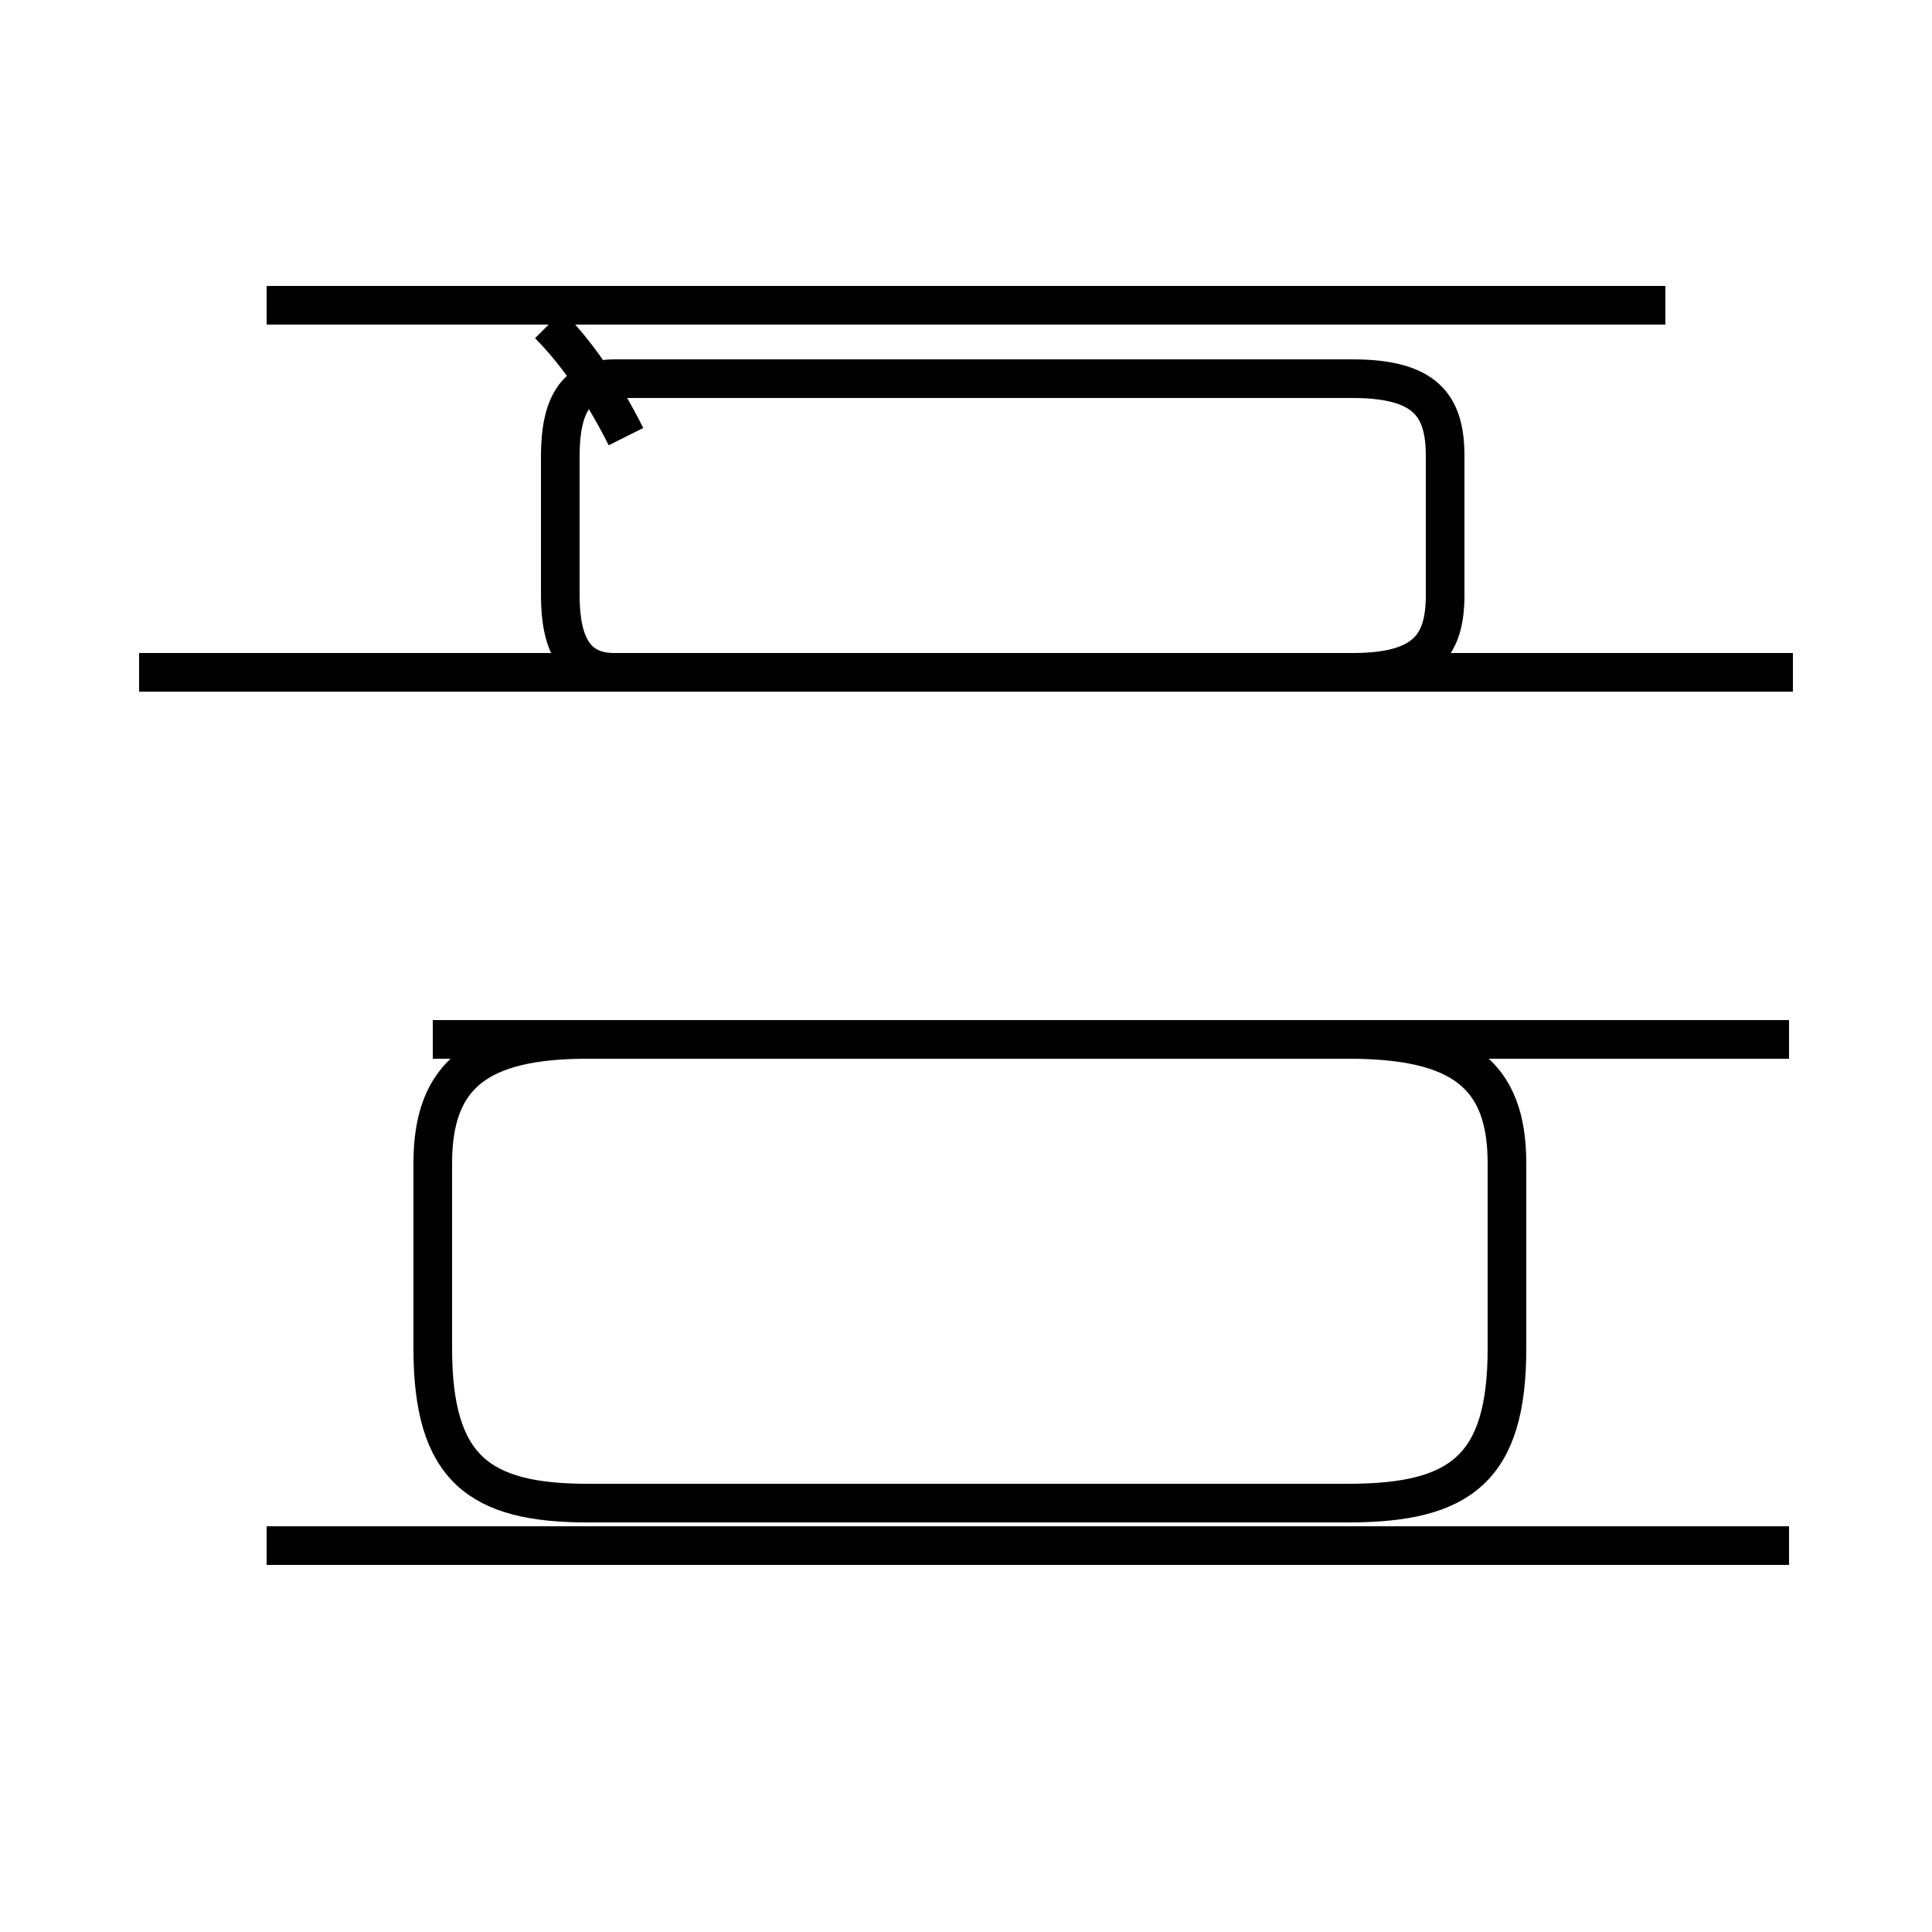 <?xml version='1.0' encoding='utf8'?>
<svg viewBox="0.0 -44.0 50.0 50.0" version="1.1" xmlns="http://www.w3.org/2000/svg">
<rect x="0.0" y="-44.0" width="50.0" height="50.0" fill="#808080" stroke="none"/>
<rect x="-1000" y="-1000" width="2000" height="2000" stroke="white" fill="white"/>
<g style="fill:none; stroke:#000000;  stroke-width:1">
<path d="M 16.2 32.7 C 15.6 33.9 14.9 34.9 14.2 35.6 M 15.9 26.6 L 35.0 26.6 C 36.9 26.6 37.4 27.3 37.4 28.6 L 37.4 32.2 C 37.4 33.5 36.9 34.2 35.0 34.2 L 15.9 34.2 C 14.9 34.2 14.5 33.5 14.5 32.2 L 14.5 28.6 C 14.5 27.3 14.9 26.6 15.9 26.6 Z M 46.4 26.6 L 3.6 26.6 M 43.1 36.1 L 6.9 36.1 M 46.3 4.0 L 6.9 4.0 M 46.3 17.1 C 45.5 17.1 44.6 17.1 43.1 17.1 L 15.2 17.1 C 12.4 17.1 11.2 16.2 11.2 13.9 L 11.2 9.1 C 11.2 6.0 12.4 5.1 15.2 5.1 L 34.9 5.1 C 37.8 5.1 39.0 6.0 39.0 9.1 L 39.0 13.9 C 39.0 16.2 37.8 17.1 34.9 17.1 L 11.2 17.1 " transform="scale(1, -1)" />
</g>
</svg>